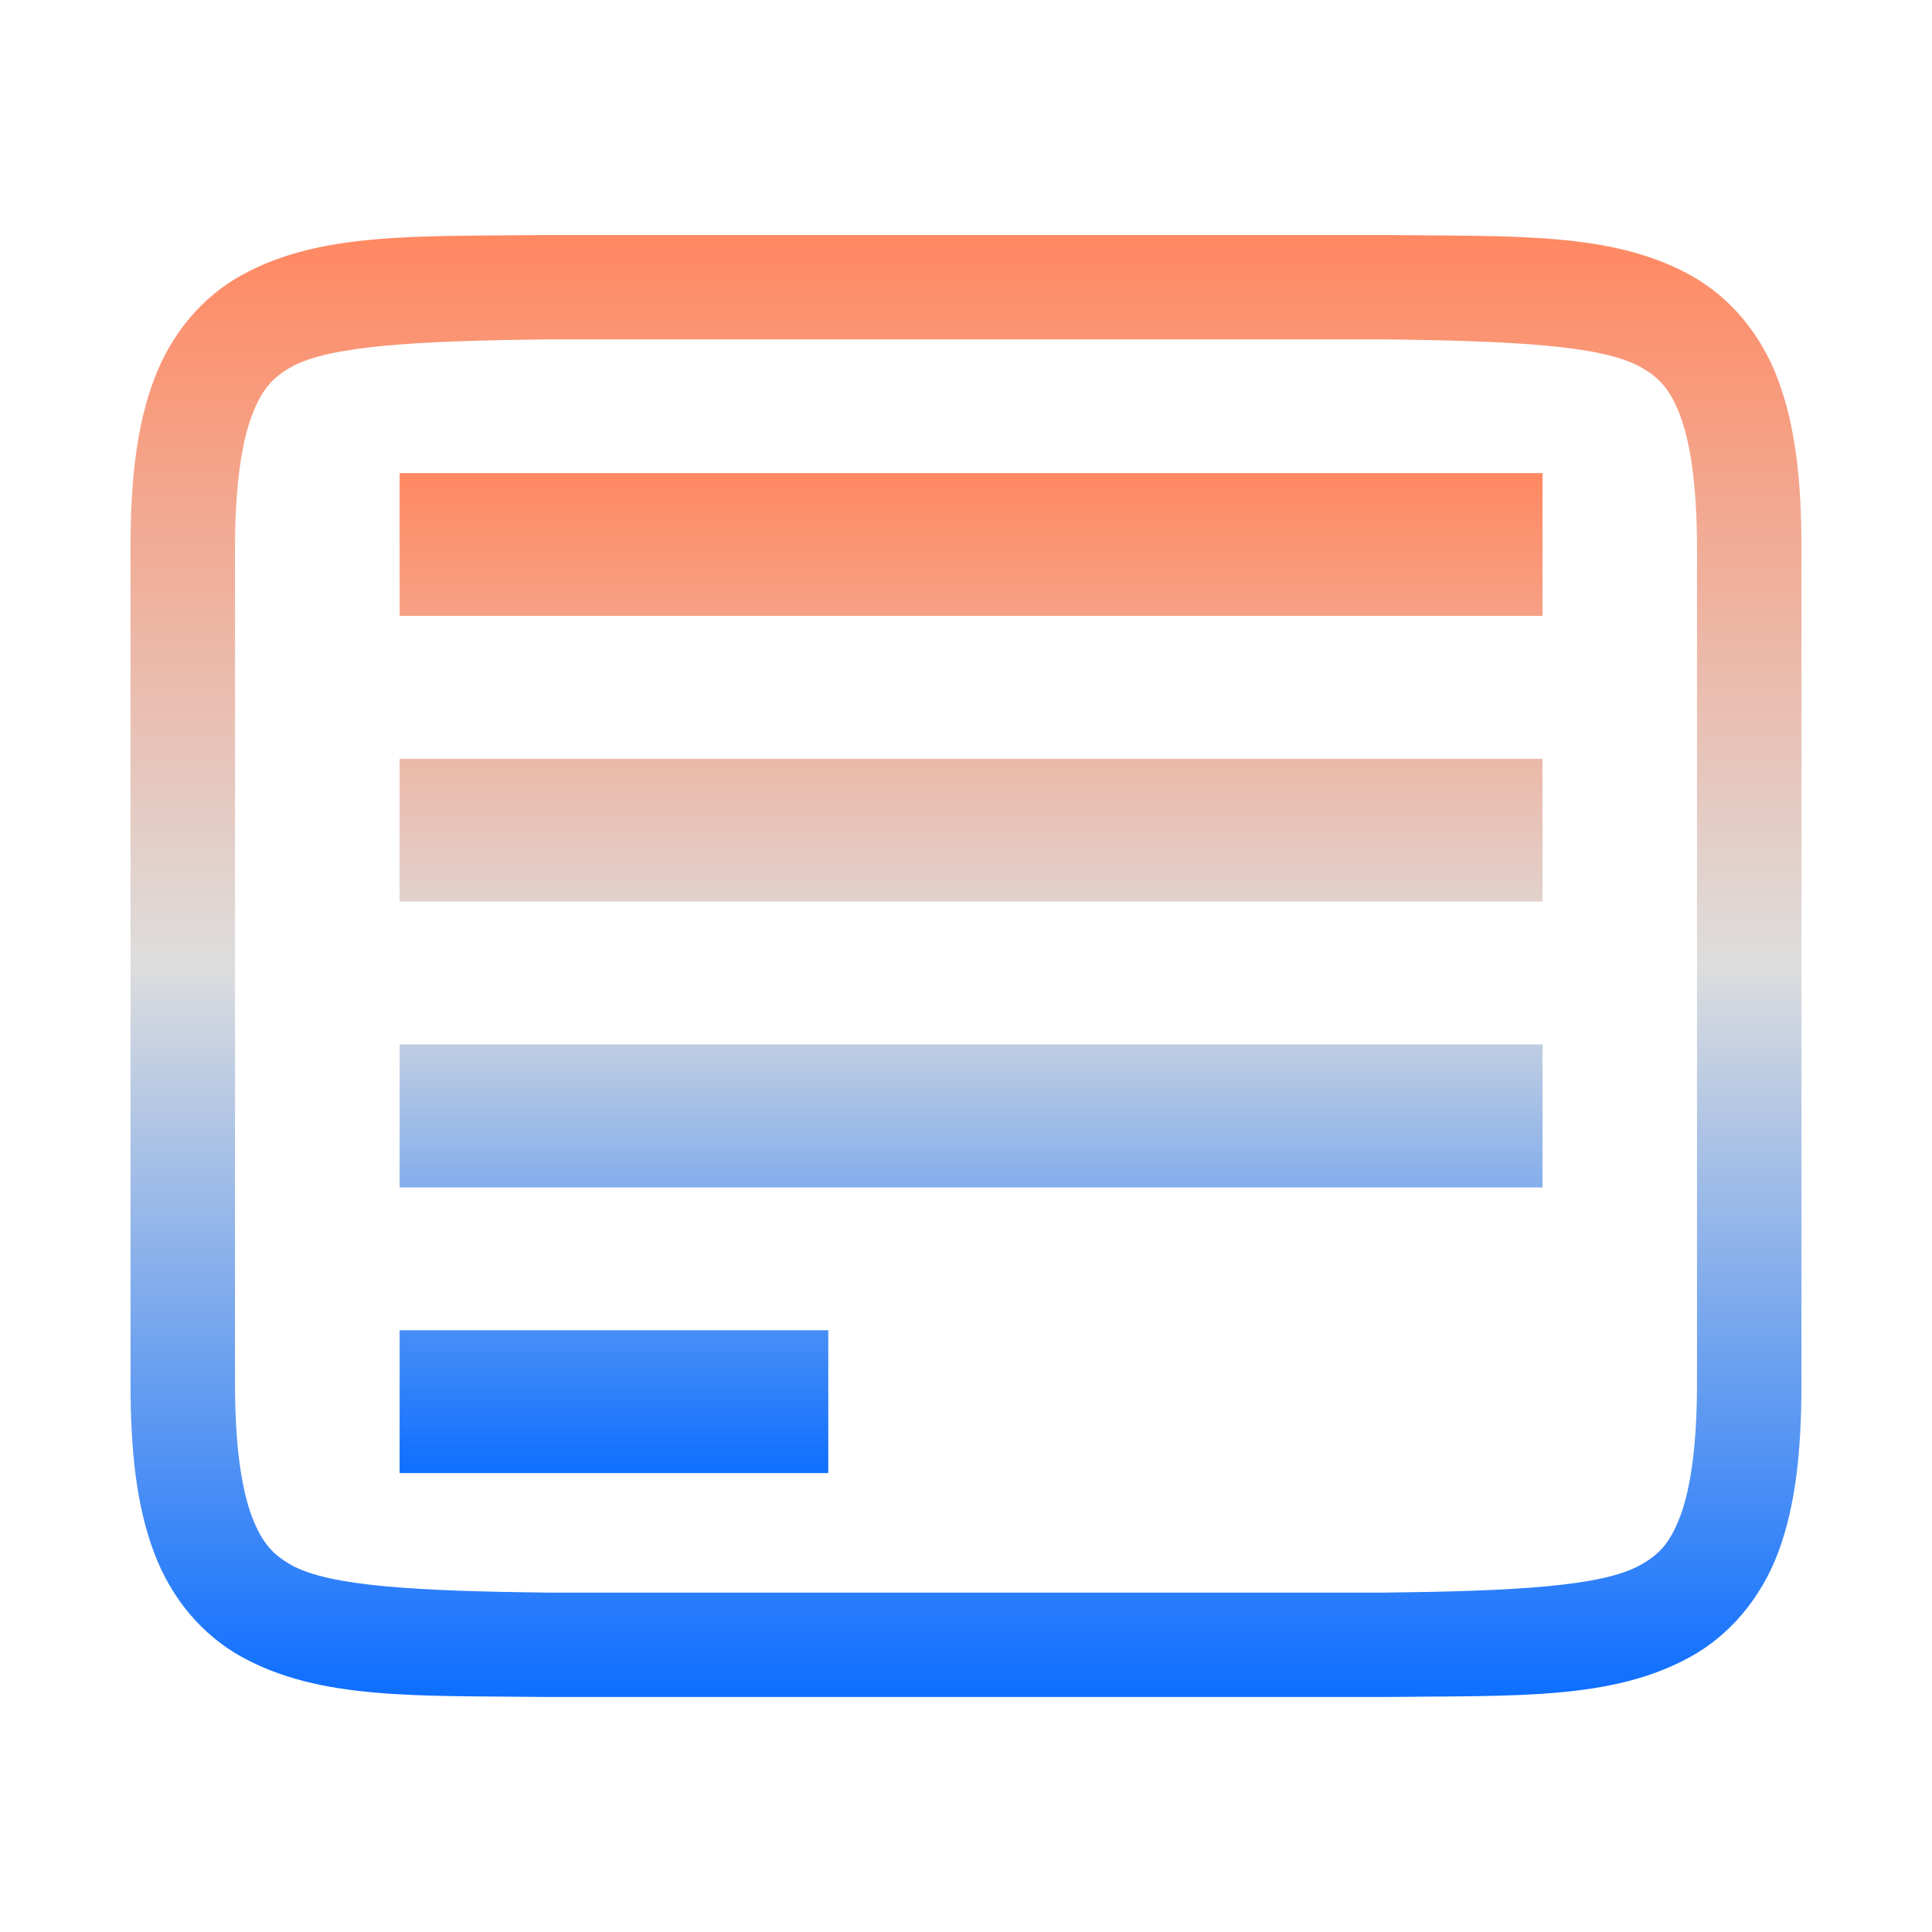 <svg xmlns="http://www.w3.org/2000/svg" xmlns:xlink="http://www.w3.org/1999/xlink" width="64px" height="64px" viewBox="0 0 64 64" version="1.1">
<defs>
<linearGradient id="linear0" gradientUnits="userSpaceOnUse" x1="0" y1="0" x2="0" y2="1" gradientTransform="matrix(55.351,0,0,48.432,4.324,7.784)">
<stop offset="0" style="stop-color:#ff8963;stop-opacity:1;"/>
<stop offset="0.5" style="stop-color:#dddddd;stop-opacity:1;"/>
<stop offset="1" style="stop-color:#0F6FFF;stop-opacity:1;"/>
</linearGradient>
<linearGradient id="linear1" gradientUnits="userSpaceOnUse" x1="0" y1="0" x2="0" y2="1" gradientTransform="matrix(37.86,0,0,33.126,13.239,15.671)">
<stop offset="0" style="stop-color:#ff8963;stop-opacity:1;"/>
<stop offset="0.5" style="stop-color:#dddddd;stop-opacity:1;"/>
<stop offset="1" style="stop-color:#0F6FFF;stop-opacity:1;"/>
</linearGradient>
</defs>
<g id="surface1">
<path style=" stroke:none;fill-rule:nonzero;fill:url(#linear0);" d="M 18.137 7.785 C 13.789 7.836 10.605 7.676 8 9.117 C 6.699 9.836 5.672 11.051 5.105 12.566 C 4.531 14.086 4.324 15.887 4.324 18.164 L 4.324 45.836 C 4.324 48.113 4.531 49.914 5.105 51.434 C 5.672 52.949 6.699 54.164 8 54.883 C 10.605 56.32 13.789 56.164 18.137 56.215 L 45.863 56.215 C 50.211 56.164 53.395 56.324 56 54.883 C 57.301 54.164 58.328 52.949 58.902 51.434 C 59.469 49.914 59.676 48.113 59.676 45.836 L 59.676 18.164 C 59.676 15.887 59.469 14.086 58.895 12.566 C 58.328 11.051 57.301 9.836 56 9.117 C 53.395 7.68 50.211 7.836 45.863 7.785 Z M 18.164 11.242 L 45.836 11.242 C 50.191 11.293 53.059 11.449 54.324 12.148 C 54.961 12.5 55.324 12.883 55.664 13.785 C 56 14.688 56.215 16.113 56.215 18.164 L 56.215 45.836 C 56.215 47.887 56 49.312 55.664 50.215 C 55.324 51.117 54.961 51.5 54.324 51.852 C 53.059 52.551 50.191 52.707 45.836 52.758 L 18.164 52.758 C 13.809 52.707 10.938 52.551 9.664 51.852 C 9.039 51.5 8.676 51.117 8.336 50.215 C 8 49.312 7.785 47.887 7.785 45.836 L 7.785 18.164 C 7.785 16.113 8 14.688 8.336 13.785 C 8.676 12.883 9.039 12.5 9.664 12.148 C 10.938 11.449 13.809 11.293 18.164 11.242 Z M 18.164 11.242 "/>
<path style=" stroke:none;fill-rule:nonzero;fill:url(#linear1);" d="M 13.238 15.672 L 13.238 20.402 L 51.098 20.402 L 51.098 15.672 Z M 13.238 25.137 L 13.238 29.867 L 51.098 29.867 L 51.098 25.137 Z M 13.238 34.598 L 13.238 39.336 L 51.098 39.336 L 51.098 34.598 Z M 13.238 44.066 L 13.238 48.797 L 27.438 48.797 L 27.438 44.066 Z M 13.238 44.066 "/>
</g>
</svg>
